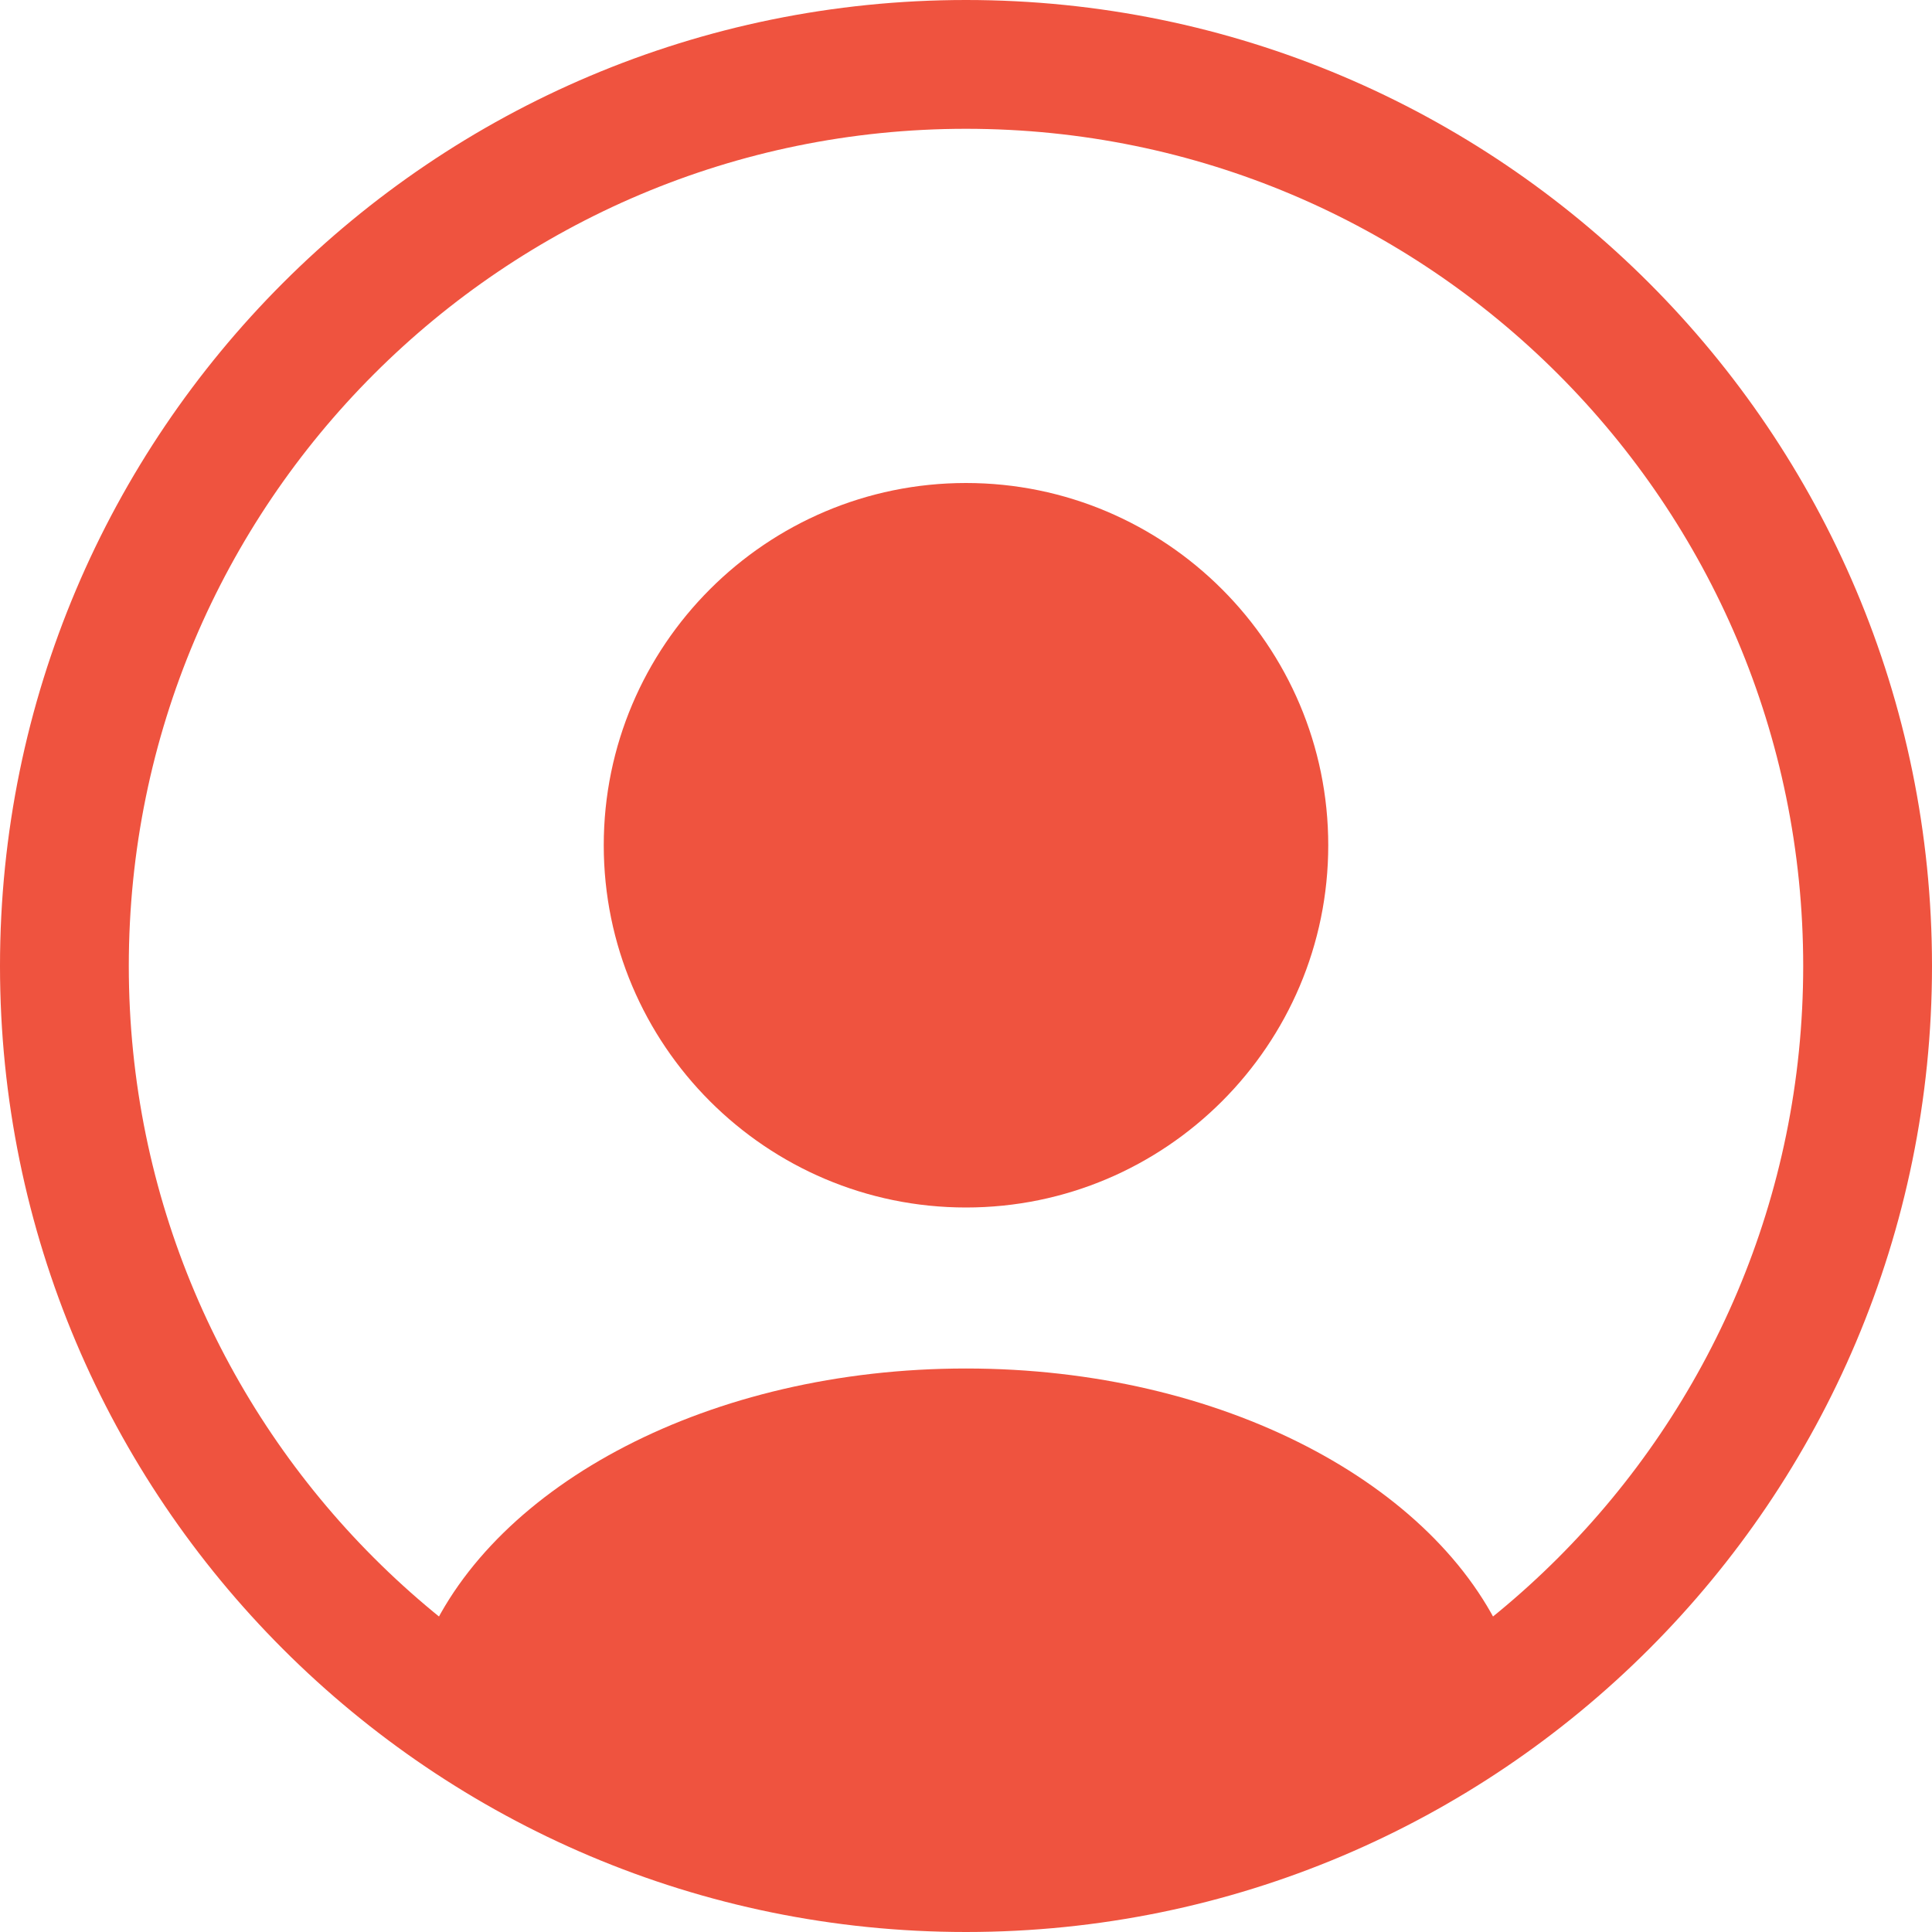 <svg width="24" height="24" viewBox="0 0 24 24" fill="none" xmlns="http://www.w3.org/2000/svg">
<path d="M0.8 12C0.8 5.815 5.815 0.8 12 0.8C18.185 0.8 23.2 5.815 23.2 12C23.2 18.185 18.185 23.2 12 23.2C5.815 23.2 0.8 18.185 0.8 12Z" stroke="#EF533F" stroke-width="1.6"/>
<path d="M12 6C14.481 6 16.5 8.019 16.5 10.5C16.5 12.981 14.481 15 12 15C9.519 15 7.5 12.981 7.5 10.5C7.5 8.019 9.519 6 12 6Z" fill="#EF533F"/>
<path d="M12 23C9.42 23 7.073 22.01 5.297 20.399C6.143 18.441 8.816 17 12 17C15.184 17 17.857 18.441 18.703 20.399C16.927 22.01 14.58 23 12 23Z" fill="#EF533F"/>
</svg>
